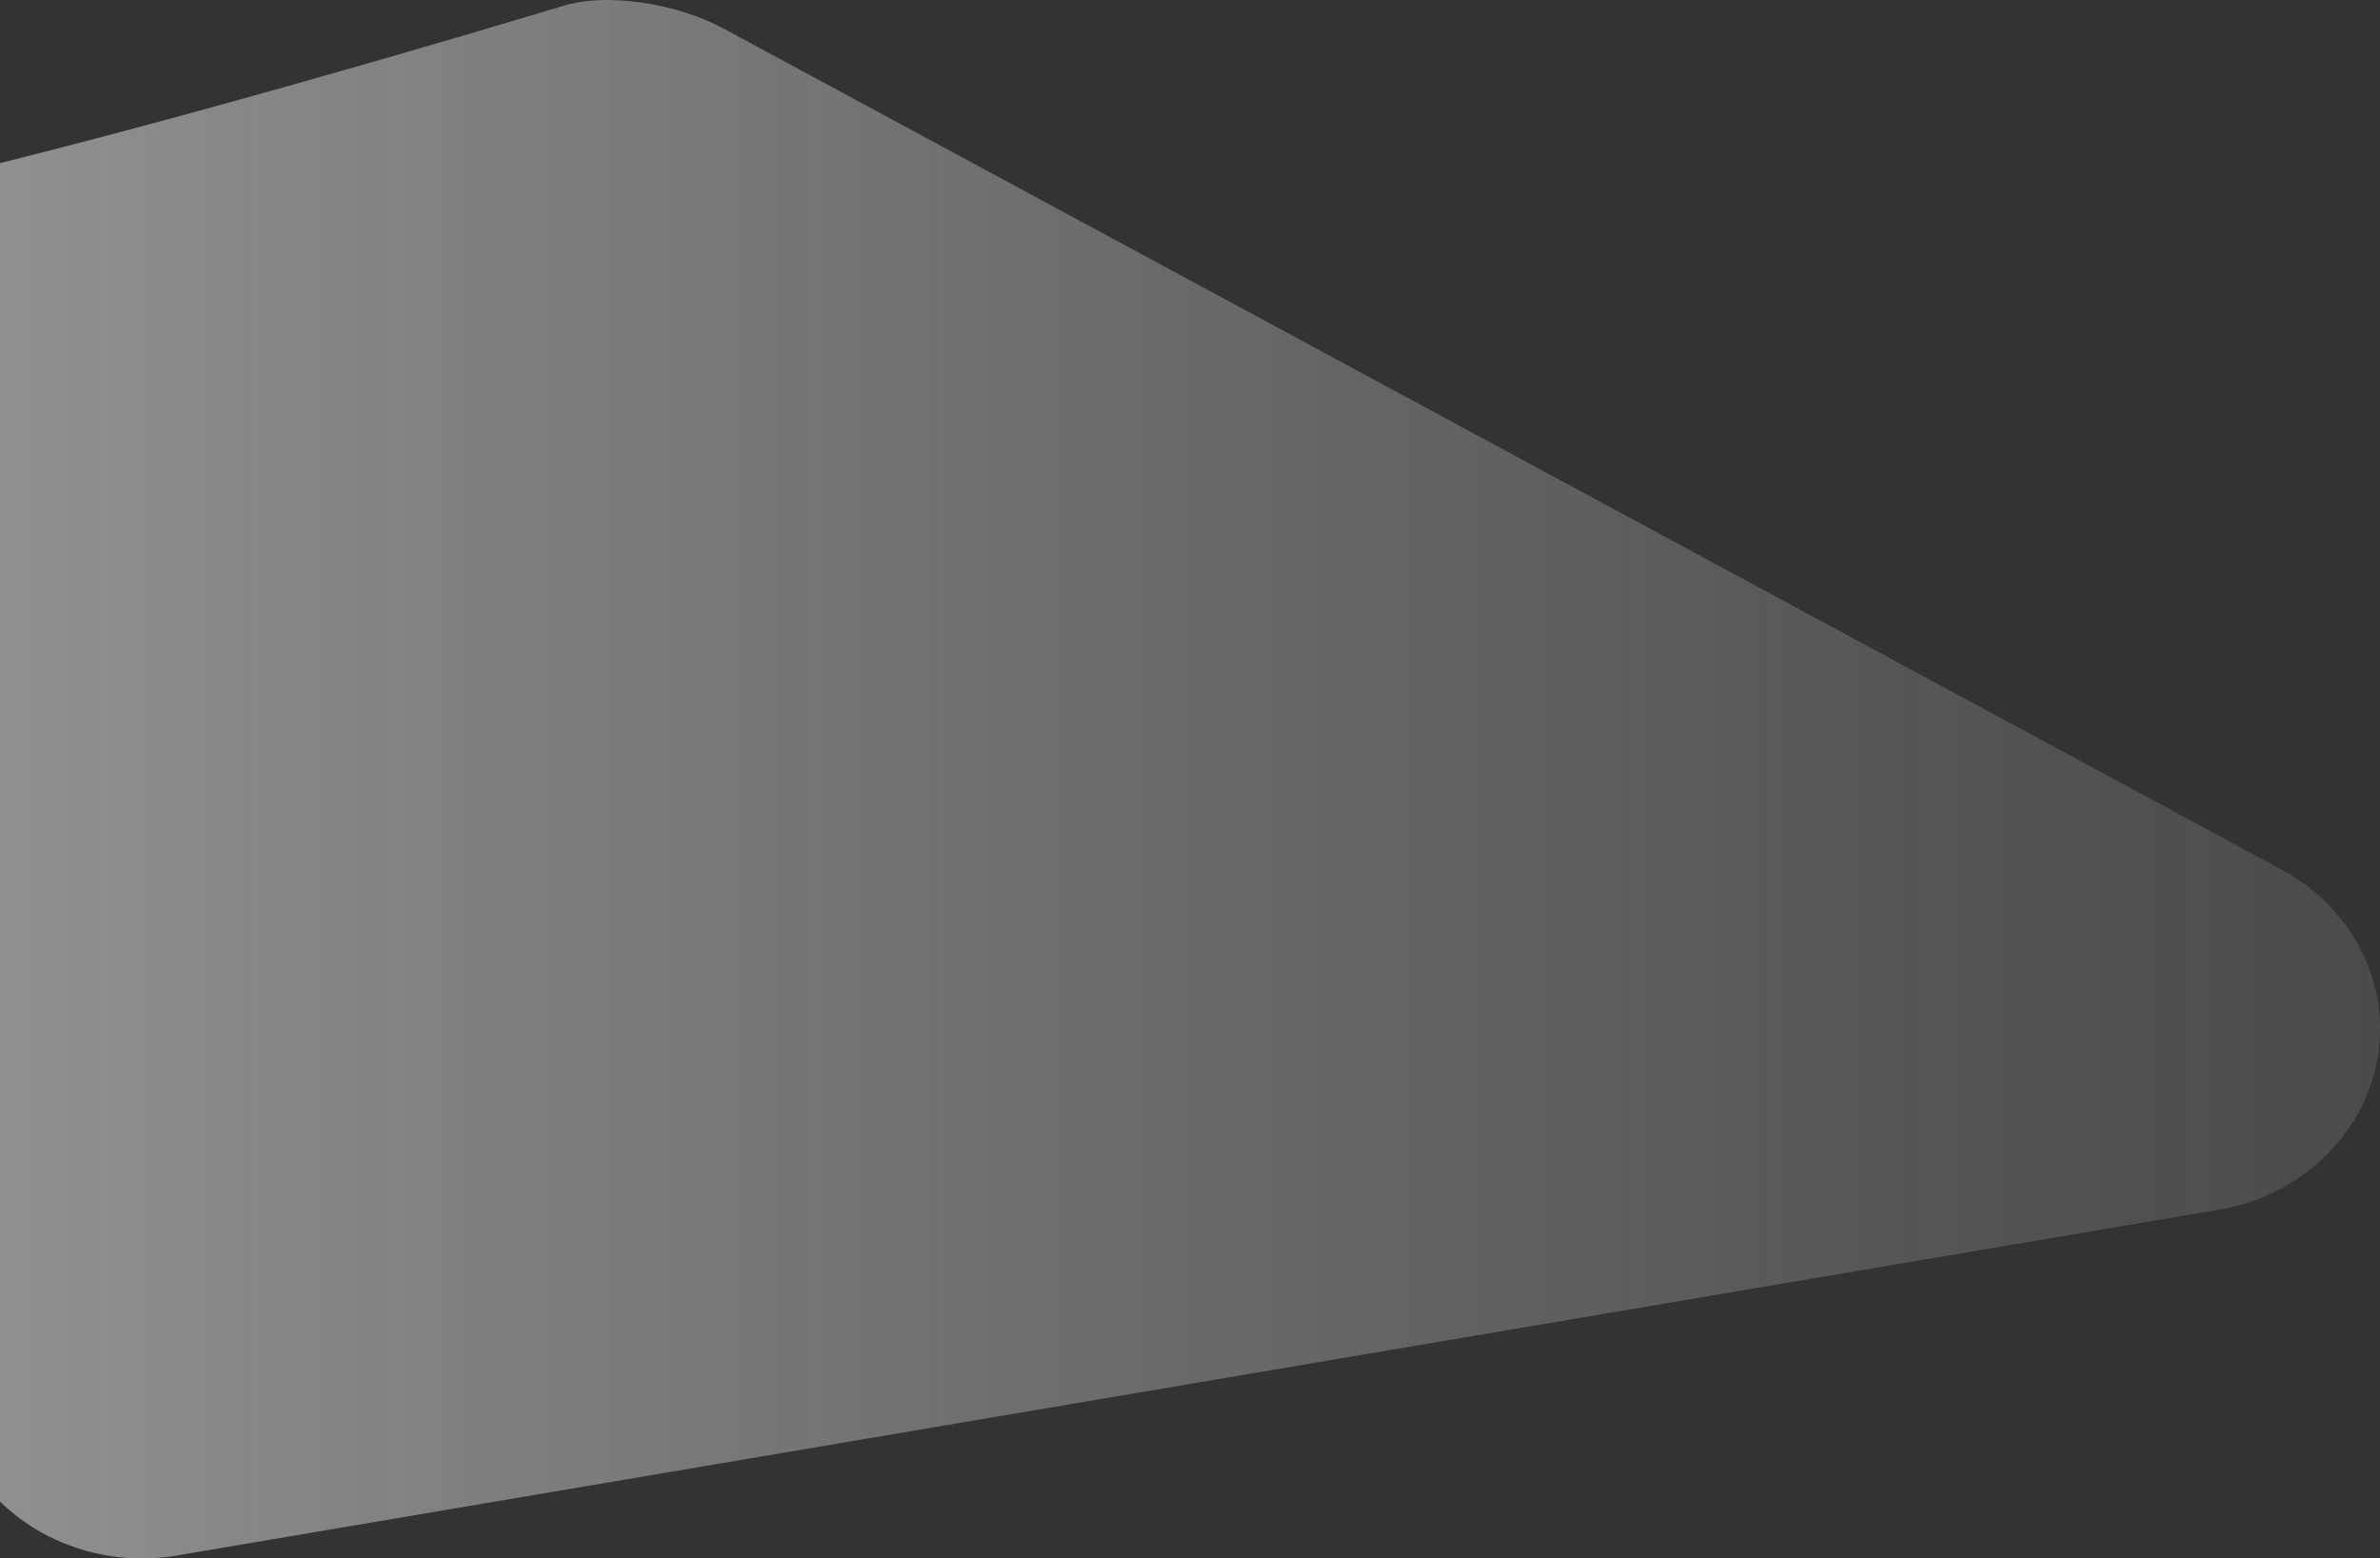 <?xml version="1.0" encoding="utf-8"?>
<!-- Generator: Adobe Illustrator 22.1.0, SVG Export Plug-In . SVG Version: 6.00 Build 0)  -->
<svg version="1.1" id="Шар_1" xmlns="http://www.w3.org/2000/svg" xmlns:xlink="http://www.w3.org/1999/xlink" x="0px" y="0px"
	 viewBox="0 0 968 634" style="enable-background:new 0 0 968 634;" xml:space="preserve">
<rect x="0" y="0" width="968" height="634" fill="#333333" stroke="none"/>
<style type="text/css">
	.st0{opacity:0.799;}
	.st1{fill:url(#services_detail_bg_1_);}
</style>
<title>1E262B4D-C2F5-4D51-8BF5-A6D27C018E66</title>
<desc>Created with sketchtool.</desc>
<g id="Page-1" class="st0">
	<g id="CONNEX-SOLUTIONS-V2" transform="translate(0, -1331)">
		<g id="Group-13" transform="translate(-419, 1331)">
			
				<linearGradient id="services_detail_bg_1_" gradientUnits="userSpaceOnUse" x1="1806.039" y1="318.979" x2="418.998" y2="318.979" gradientTransform="matrix(1 0 0 -1 -419 636)">
				<stop  offset="0" style="stop-color:#C6C6C6;stop-opacity:0.2"/>
				<stop  offset="1" style="stop-color:#FFFFFF;stop-opacity:0.8"/>
			</linearGradient>
			<path id="services_detail_bg" class="st1" d="M712.9,11.4L1347,353.8c38.3,20.7,51.4,66.4,29.3,102.2
				c-11.2,18.2-30.2,31.2-52.2,35.7L494,632.3c-36.7,7.5-74-9.8-89.7-41.7c-31.5-63.7-176-67.9-251.7-116.8
				C50,407.5-42,296.2,20.2,195.5c31.7-51.3,84.5-84.5,196.8-91.1C291.9,100,434.8,66.3,645.8,3.1C665.8-4,695.6,2.1,712.9,11.4z"/>
		</g>
	</g>
</g>
</svg>

